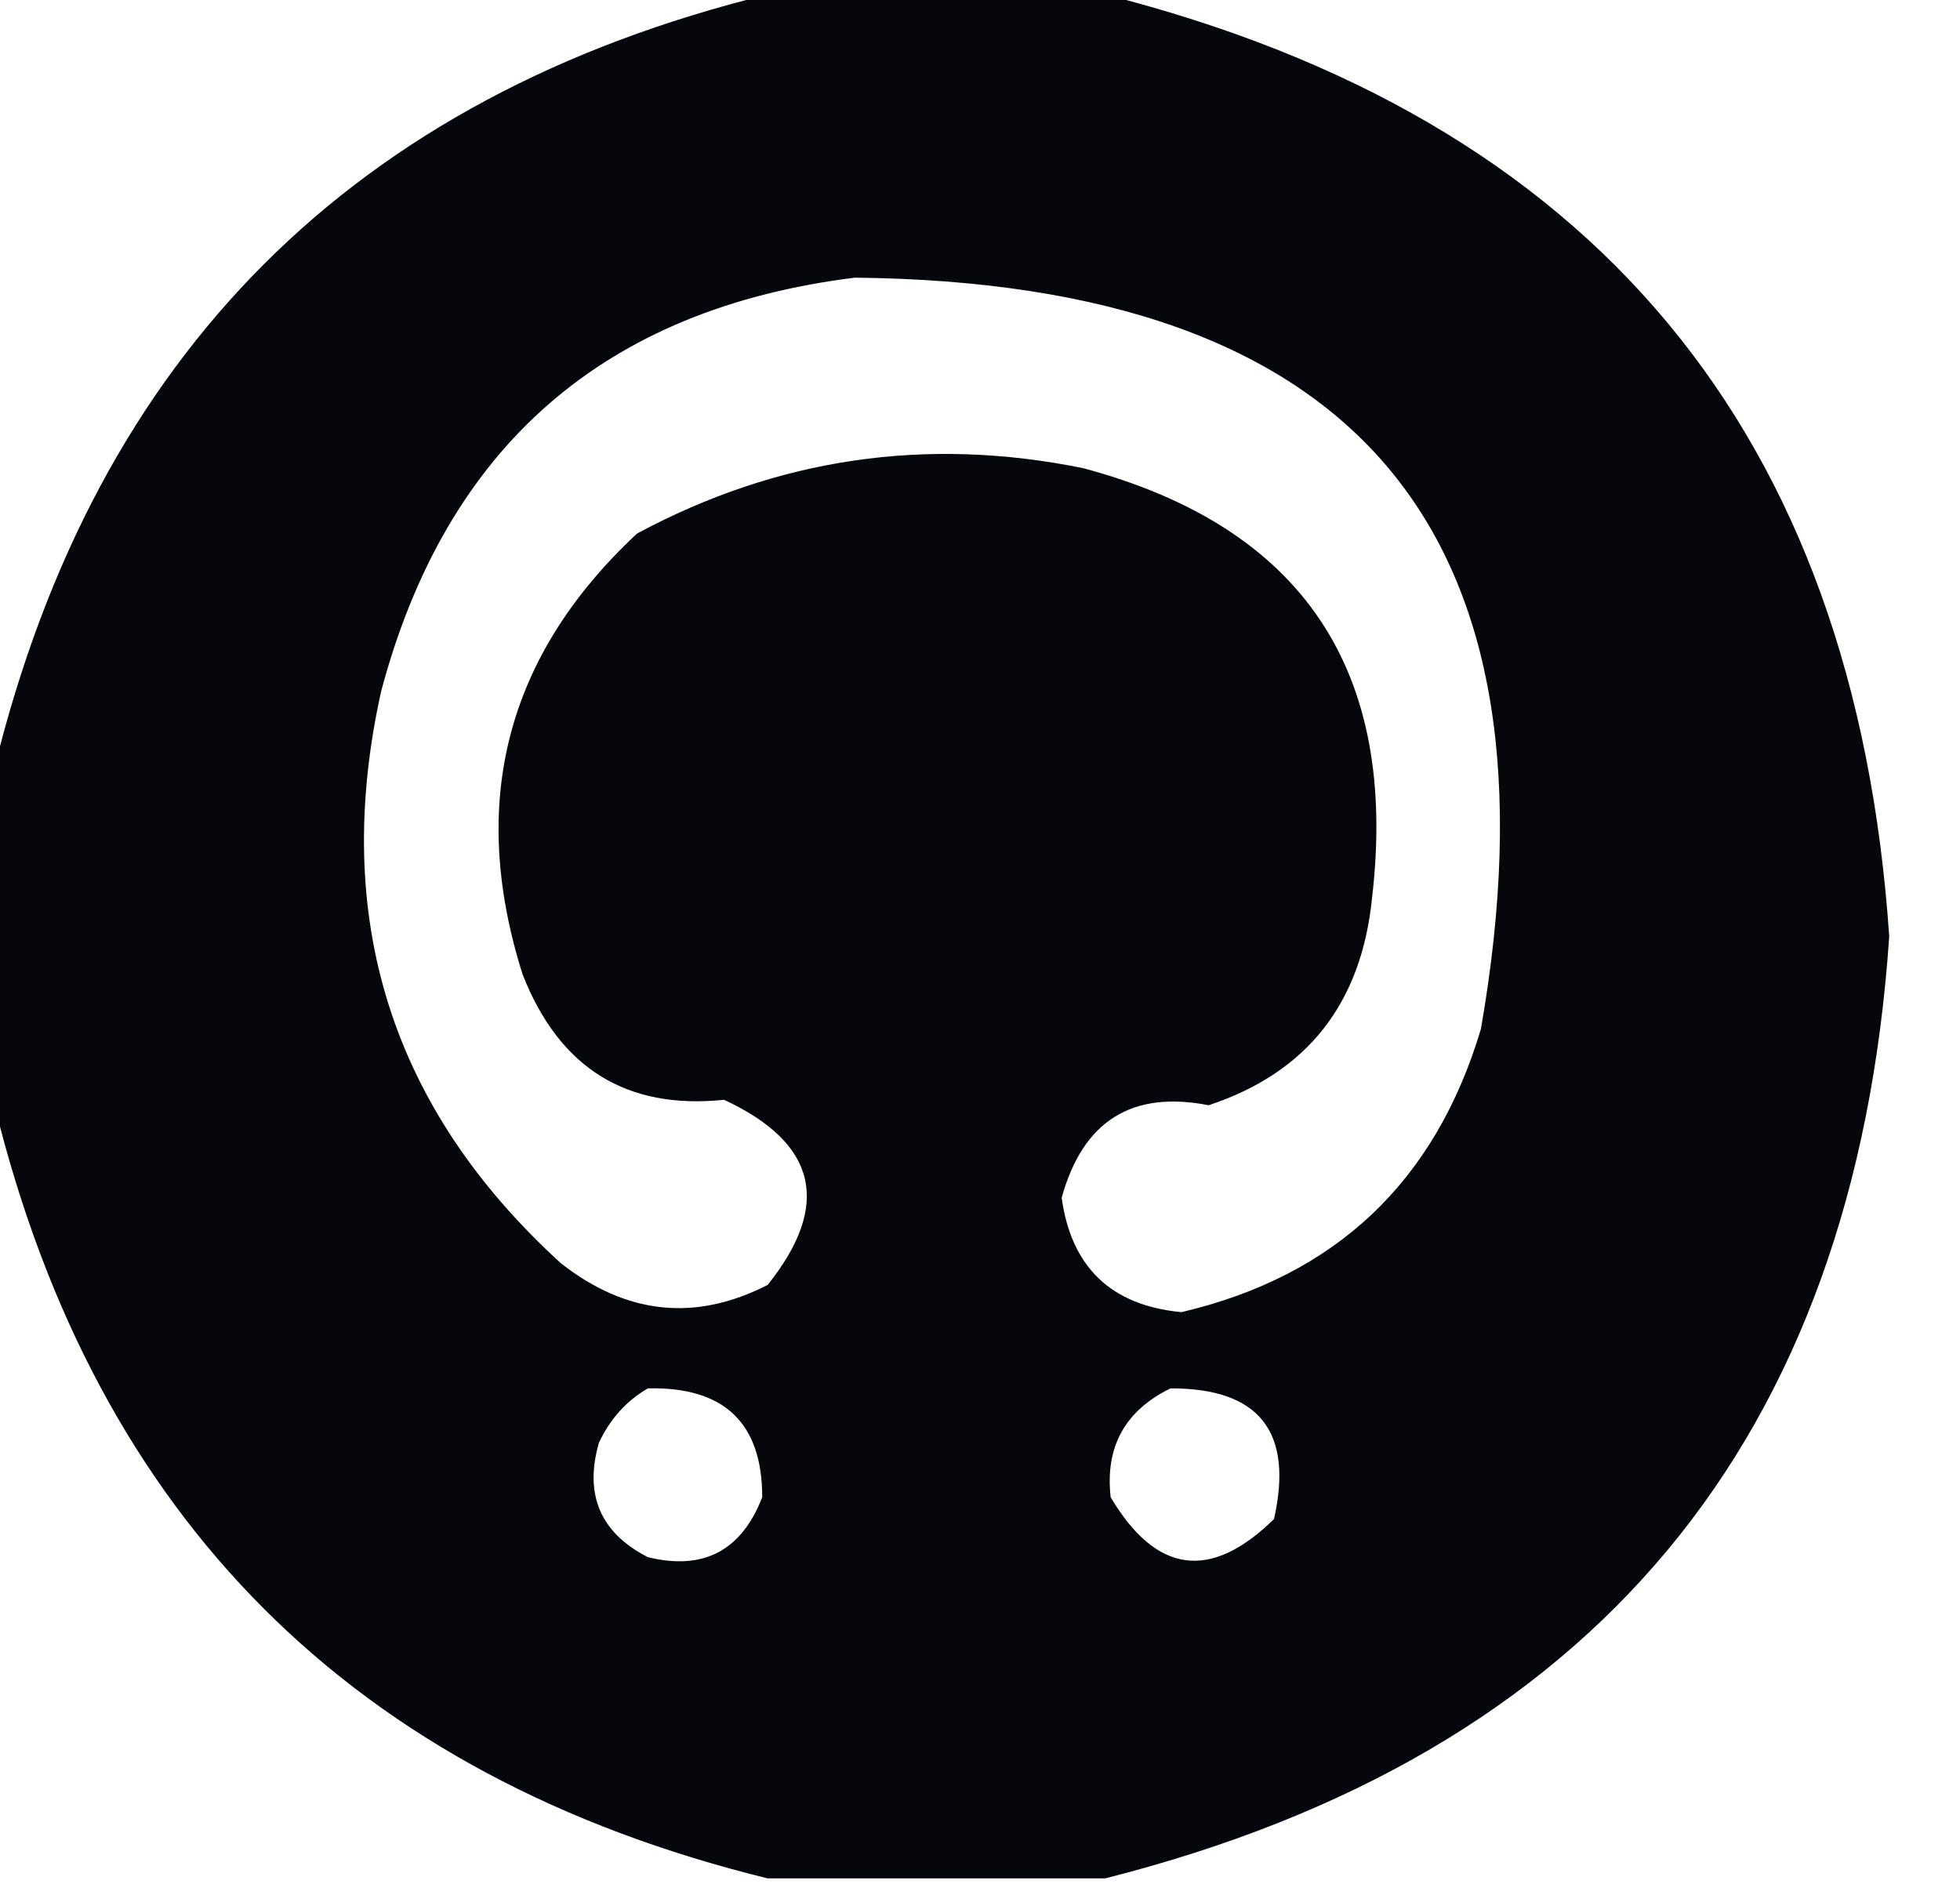 <?xml version="1.0" encoding="UTF-8"?>
<!DOCTYPE svg PUBLIC "-//W3C//DTD SVG 1.1//EN" "http://www.w3.org/Graphics/SVG/1.1/DTD/svg11.dtd">
<svg xmlns="http://www.w3.org/2000/svg" version="1.1" width="180px" height="173px" style="shape-rendering:geometricPrecision; text-rendering:geometricPrecision; image-rendering:optimizeQuality; fill-rule:evenodd; clip-rule:evenodd" xmlns:xlink="http://www.w3.org/1999/xlink">
<g><path style="opacity:0.985" fill="#03050b" d="M 70.5,-0.5 C 80.833,-0.5 91.167,-0.5 101.5,-0.5C 146.353,10.862 170.353,39.695 173.5,86C 170.353,132.305 146.353,161.138 101.5,172.5C 91.167,172.5 80.833,172.5 70.5,172.5C 32.5,163.167 8.833,139.5 -0.5,101.5C -0.5,91.167 -0.5,80.833 -0.5,70.5C 8.833,32.5 32.5,8.833 70.5,-0.5 Z M 78.5,25.5 C 124.794,25.957 143.961,48.957 136,94.5C 131.819,108.516 122.653,117.182 108.5,120.5C 102.054,119.887 98.387,116.387 97.5,110C 99.445,102.95 103.946,100.117 111,101.5C 120.019,98.514 125.019,92.18 126,82.5C 128.465,61.565 119.632,48.398 99.5,43C 85.089,40.059 71.422,42.059 58.5,49C 46.486,60.203 42.986,73.703 48,89.5C 51.373,98.092 57.539,101.926 66.5,101C 75.048,104.977 76.382,110.643 70.5,118C 63.855,121.399 57.522,120.732 51.5,116C 35.896,101.77 30.396,84.27 35,63.5C 40.97,41.028 55.47,28.361 78.5,25.5 Z M 59.5,127.5 C 66.503,127.339 70.003,130.672 70,137.5C 68.089,142.418 64.589,144.251 59.5,143C 55.139,140.774 53.639,137.274 55,132.5C 56.025,130.313 57.525,128.646 59.5,127.5 Z M 107.5,127.5 C 115.642,127.481 118.808,131.481 117,139.5C 111.186,145.205 106.186,144.538 102,137.5C 101.477,132.88 103.31,129.547 107.5,127.5 Z"/></g>
</svg>
